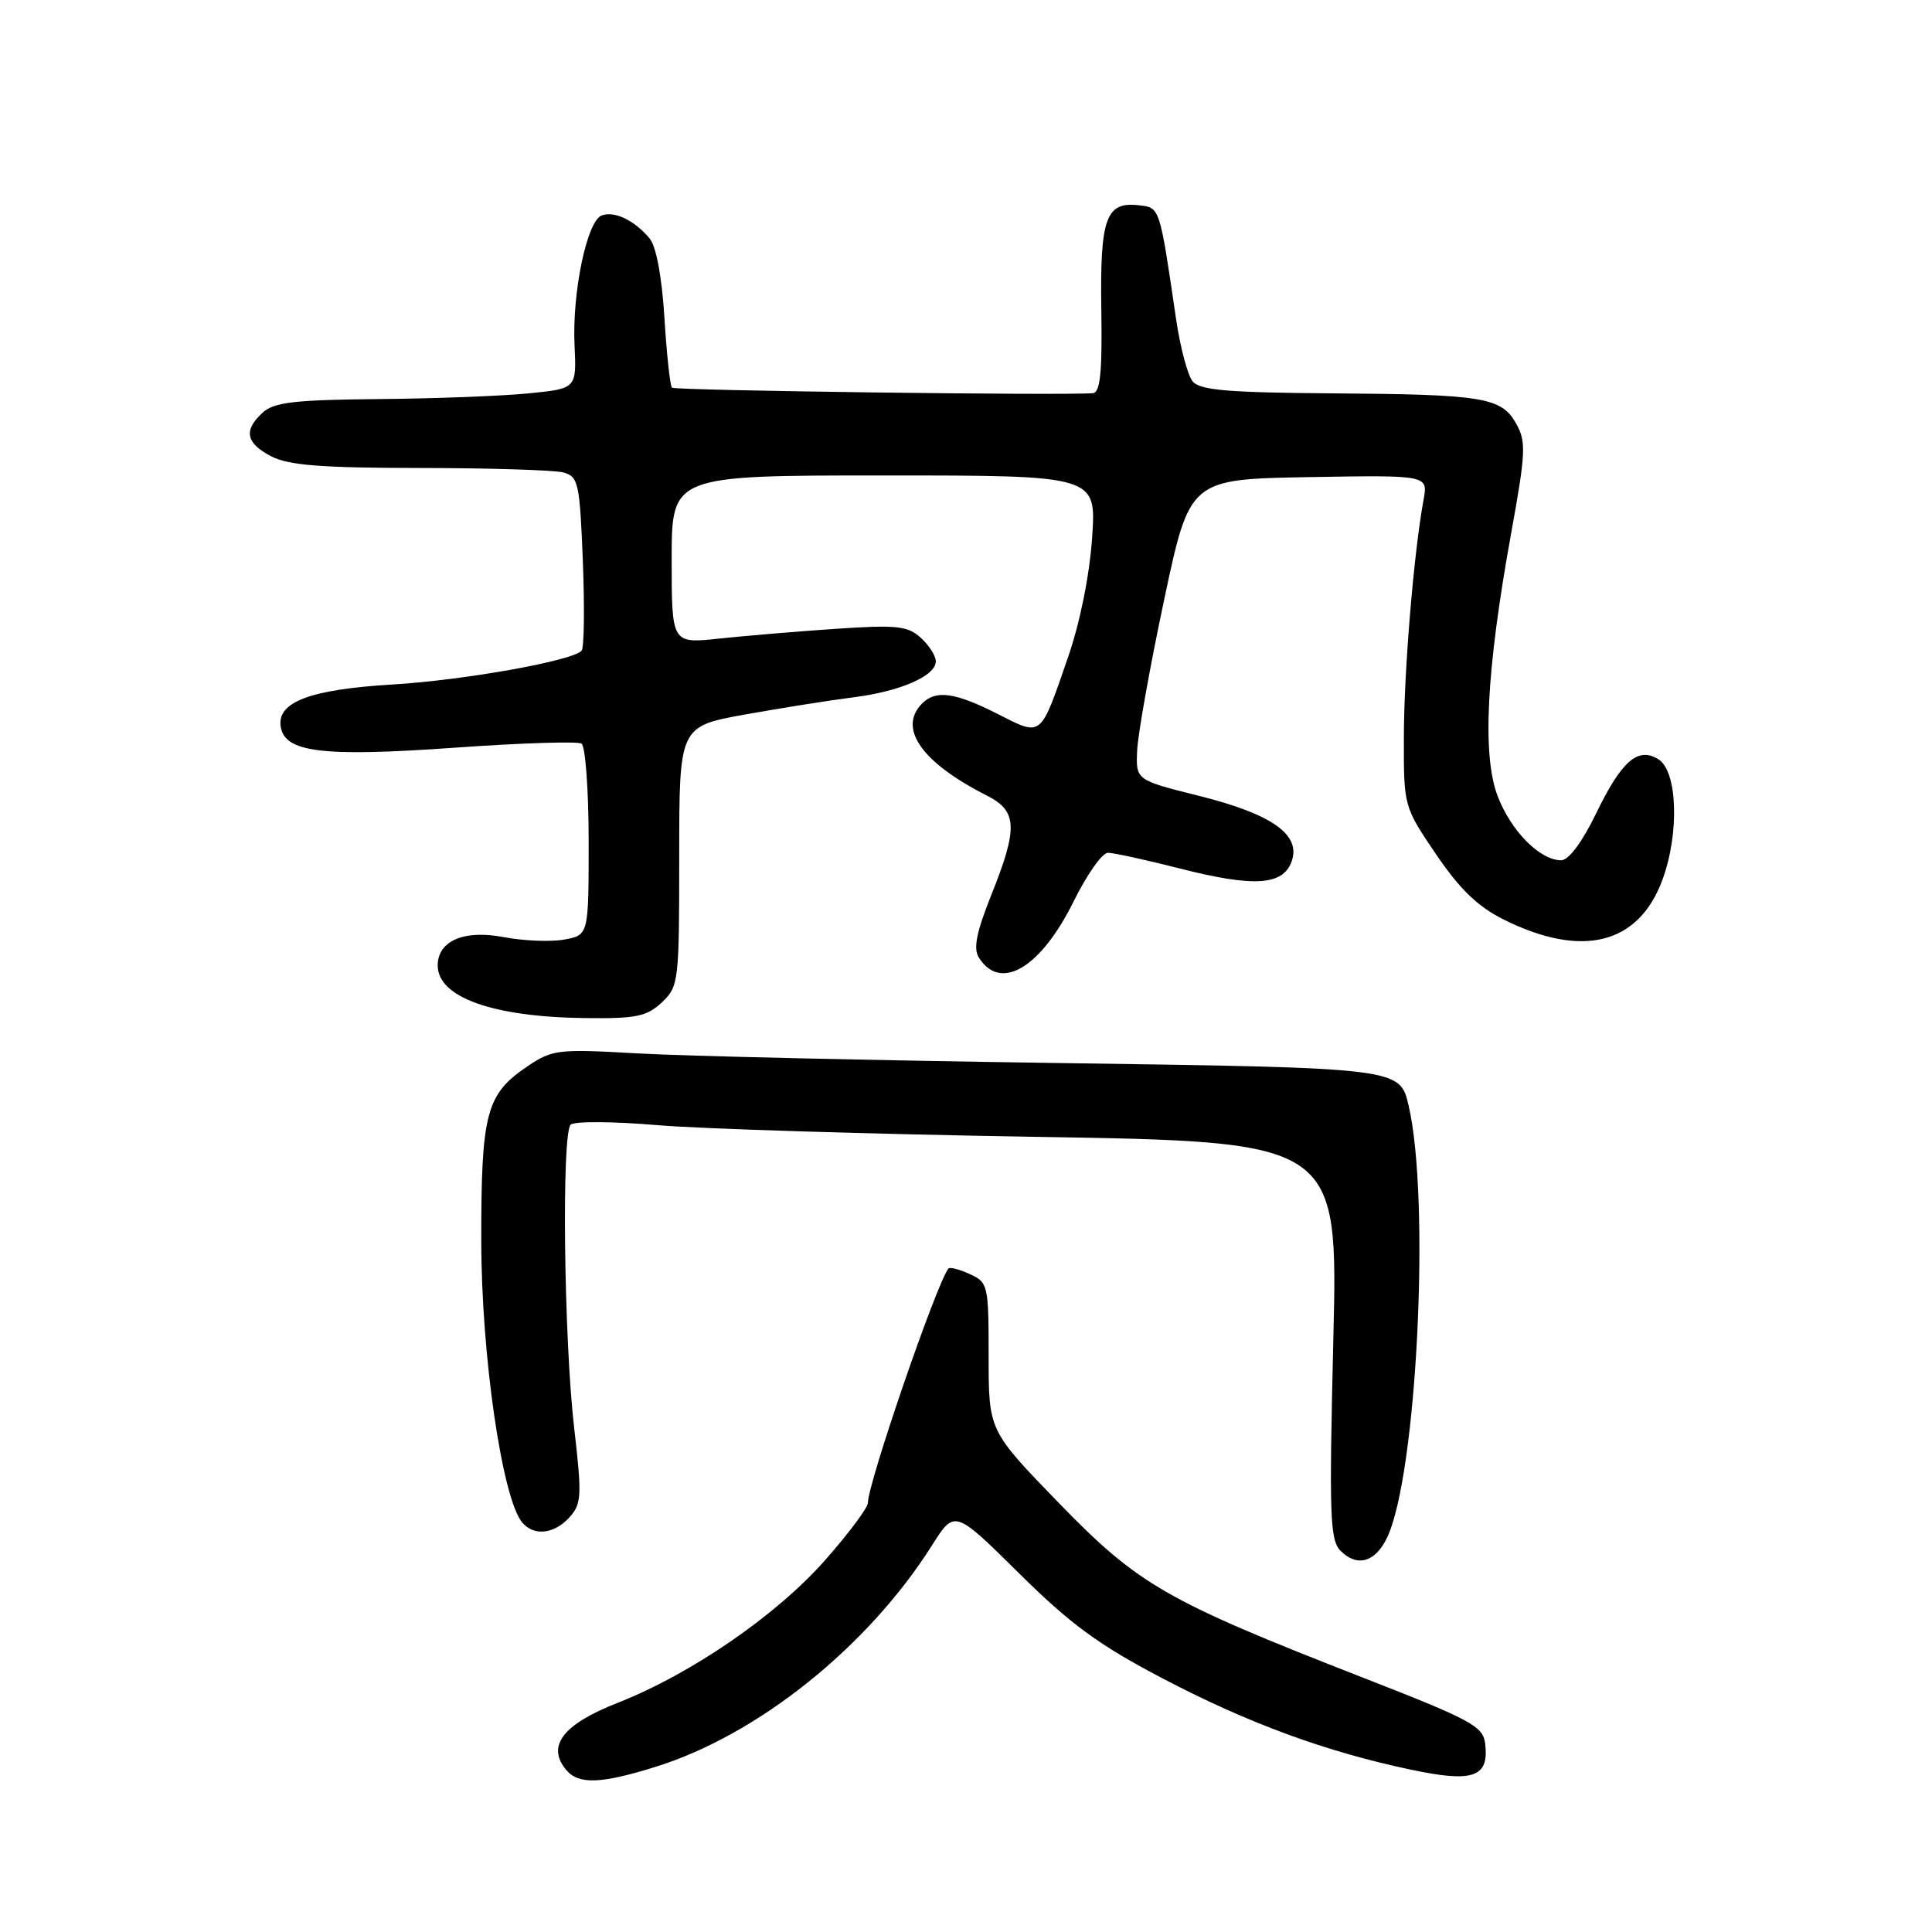 <?xml version="1.0" encoding="UTF-8" standalone="no"?>
<!DOCTYPE svg PUBLIC "-//W3C//DTD SVG 1.1//EN" "http://www.w3.org/Graphics/SVG/1.1/DTD/svg11.dtd" >
<svg xmlns="http://www.w3.org/2000/svg" xmlns:xlink="http://www.w3.org/1999/xlink" version="1.1" viewBox="0 0 256 256">
 <g >
 <path fill="currentColor"
d=" M 86.82 234.13 C 100.40 229.91 114.98 218.23 123.50 204.76 C 126.49 200.03 126.49 200.03 135.00 208.44 C 141.84 215.21 145.55 217.94 154.00 222.37 C 165.36 228.33 175.68 232.12 187.04 234.51 C 195.21 236.23 197.31 235.49 196.80 231.09 C 196.53 228.73 195.05 227.93 180.50 222.26 C 154.41 212.07 150.85 210.02 140.25 199.10 C 131.00 189.56 131.00 189.56 131.00 179.76 C 131.00 170.27 130.92 169.92 128.50 168.82 C 127.12 168.19 125.85 167.86 125.67 168.09 C 124.06 170.16 115.00 196.54 115.00 199.15 C 115.00 199.77 112.49 203.14 109.42 206.63 C 102.96 213.99 91.63 221.79 81.81 225.65 C 74.59 228.48 72.39 231.35 75.01 234.51 C 76.65 236.48 79.57 236.39 86.82 234.13 Z  M 183.79 203.76 C 187.74 195.52 189.56 159.04 186.65 146.50 C 185.49 141.50 185.49 141.50 140.49 140.86 C 115.75 140.51 90.52 139.93 84.44 139.58 C 73.98 138.98 73.20 139.07 69.94 141.26 C 64.41 144.98 63.76 147.43 63.77 164.39 C 63.78 179.57 66.53 198.53 69.19 201.73 C 70.73 203.58 73.43 203.29 75.46 201.05 C 77.06 199.27 77.12 198.22 76.09 189.30 C 74.71 177.44 74.40 150.19 75.62 149.02 C 76.10 148.56 81.22 148.59 87.00 149.08 C 92.78 149.58 115.46 150.28 137.41 150.64 C 177.31 151.29 177.31 151.29 176.67 177.59 C 176.11 200.94 176.22 204.07 177.64 205.50 C 179.83 207.69 182.23 207.01 183.79 203.76 Z  M 87.69 132.83 C 89.93 130.72 90.00 130.14 90.00 113.45 C 90.00 96.25 90.00 96.25 98.75 94.67 C 103.56 93.81 109.97 92.79 113.00 92.41 C 119.26 91.63 124.00 89.57 124.00 87.63 C 124.00 86.90 123.10 85.50 122.00 84.50 C 120.26 82.93 118.82 82.78 110.75 83.32 C 105.66 83.67 98.69 84.25 95.25 84.62 C 89.00 85.28 89.00 85.28 89.00 74.14 C 89.00 63.00 89.00 63.00 117.14 63.00 C 145.28 63.00 145.28 63.00 144.71 71.25 C 144.38 76.18 143.10 82.52 141.55 87.00 C 137.79 97.88 138.13 97.61 132.17 94.59 C 126.55 91.74 124.01 91.39 122.20 93.20 C 118.92 96.48 122.12 101.04 130.75 105.41 C 134.82 107.46 134.92 109.69 131.34 118.62 C 129.38 123.52 128.95 125.69 129.70 126.88 C 132.56 131.44 137.89 128.28 142.25 119.46 C 144.00 115.91 146.05 113.00 146.80 113.00 C 147.55 113.00 151.79 113.92 156.21 115.05 C 166.11 117.58 169.97 117.35 171.14 114.17 C 172.44 110.62 168.57 107.87 158.82 105.44 C 150.50 103.36 150.50 103.36 150.68 99.43 C 150.78 97.27 152.38 88.30 154.25 79.50 C 157.64 63.50 157.64 63.50 173.43 63.22 C 189.23 62.95 189.23 62.95 188.63 66.22 C 187.34 73.19 186.03 88.91 186.02 97.69 C 186.00 106.86 186.00 106.88 190.28 113.19 C 193.42 117.82 195.80 120.12 199.24 121.84 C 209.64 127.02 217.12 125.15 220.28 116.58 C 222.55 110.42 222.28 102.19 219.75 100.61 C 217.05 98.92 214.87 100.81 211.50 107.77 C 209.67 111.55 207.87 113.98 206.88 113.99 C 204.07 114.01 200.22 110.13 198.45 105.50 C 196.37 100.05 196.94 88.82 200.24 70.64 C 202.17 59.99 202.24 58.52 200.91 56.15 C 198.94 52.64 196.63 52.26 176.37 52.12 C 162.74 52.02 159.00 51.70 158.04 50.55 C 157.38 49.75 156.39 46.04 155.84 42.30 C 153.64 27.31 153.71 27.52 150.91 27.20 C 146.54 26.69 145.75 28.87 145.93 40.99 C 146.06 49.39 145.79 52.02 144.80 52.10 C 140.71 52.42 89.42 51.75 89.04 51.37 C 88.79 51.12 88.34 46.96 88.04 42.11 C 87.71 36.71 86.95 32.64 86.08 31.60 C 84.09 29.20 81.40 27.91 79.72 28.55 C 77.77 29.30 75.80 38.76 76.13 45.75 C 76.40 51.50 76.40 51.50 69.95 52.13 C 66.40 52.48 57.46 52.82 50.08 52.88 C 39.11 52.98 36.32 53.30 34.83 54.65 C 32.23 57.01 32.56 58.72 35.95 60.47 C 38.25 61.66 42.62 62.00 55.70 62.01 C 64.94 62.02 73.46 62.29 74.64 62.60 C 76.63 63.14 76.82 63.96 77.23 74.34 C 77.47 80.48 77.40 85.82 77.07 86.21 C 75.95 87.55 61.53 90.13 52.00 90.70 C 41.14 91.35 36.71 93.01 37.19 96.25 C 37.69 99.71 42.67 100.32 60.30 99.07 C 68.99 98.45 76.53 98.21 77.05 98.53 C 77.57 98.85 78.00 104.70 78.00 111.51 C 78.00 123.91 78.00 123.91 74.75 124.50 C 72.96 124.82 69.38 124.67 66.78 124.18 C 61.50 123.16 58.00 124.66 58.00 127.93 C 58.00 132.14 65.28 134.75 77.44 134.90 C 84.29 134.99 85.69 134.70 87.69 132.83 Z "/>
</g>
</svg>